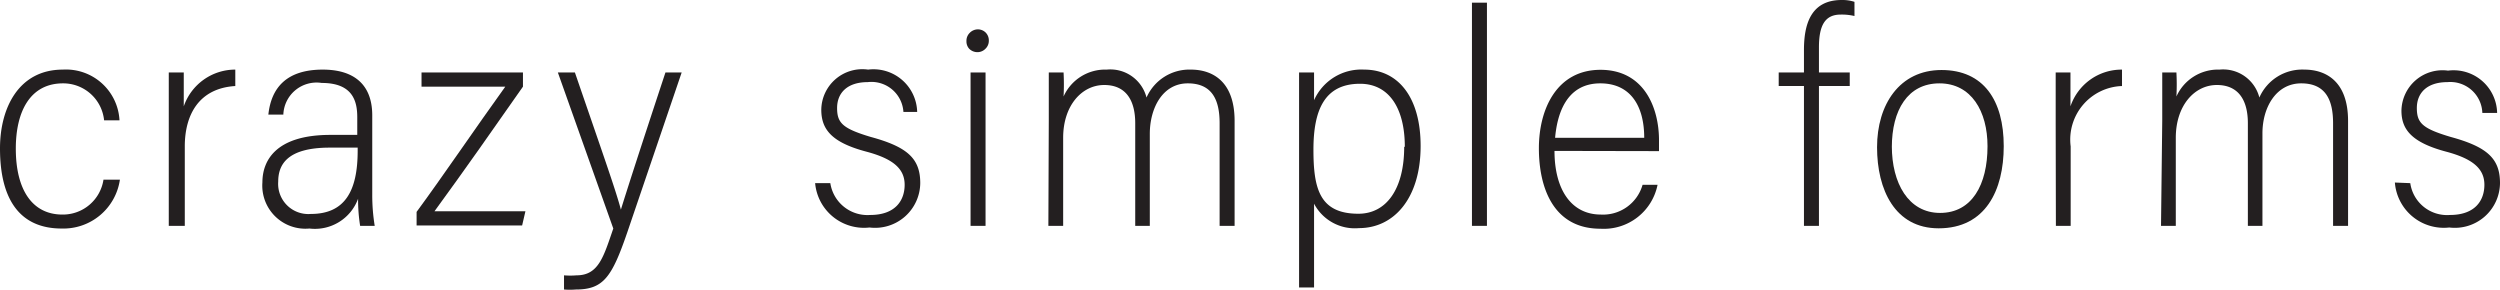<svg xmlns="http://www.w3.org/2000/svg" viewBox="0 0 121.76 14.1"><defs><style>.cls-1{fill:#231f20;}</style></defs><title>Tagline plain</title><g id="Layer_2" data-name="Layer 2"><g id="Layer_2-2" data-name="Layer 2"><path class="cls-1" d="M5.84,8.75A2.78,2.78,0,0,1,3,11.13c-2,0-3-1.37-3-3.9,0-2,.93-3.84,3.06-3.84A2.61,2.61,0,0,1,5.82,5.86H5.07a2,2,0,0,0-2-1.8C1.48,4.06.77,5.41.77,7.24c0,2,.8,3.21,2.27,3.21a2,2,0,0,0,2-1.7Z"/><path class="cls-1" d="M8.22,6.07c0-1.17,0-2.26,0-2.54h.73c0,.38,0,.85,0,1.65a2.65,2.65,0,0,1,2.51-1.79v.8C9.68,4.3,9,5.6,9,7.13V11H8.22Z"/><path class="cls-1" d="M18.13,9.51A9.24,9.24,0,0,0,18.25,11h-.71a8.14,8.14,0,0,1-.1-1.32,2.24,2.24,0,0,1-2.37,1.45,2.1,2.1,0,0,1-2.29-2.25c0-1,.59-2.31,3.31-2.31H17.4V5.71c0-.77-.21-1.67-1.73-1.67A1.62,1.62,0,0,0,13.8,5.58h-.73c.14-1.29.87-2.19,2.65-2.19,1.42,0,2.41.64,2.41,2.23Zm-.71-2.32H16.06c-2.11,0-2.51.86-2.51,1.66a1.47,1.47,0,0,0,1.59,1.57c1.66,0,2.28-1.12,2.28-3.08Z"/><path class="cls-1" d="M20.29,10.32c1.28-1.74,2.88-4.1,4.32-6.1H20.53V3.53h4.94v.69c-1.4,2-2.84,4.06-4.31,6.07h4.43l-.16.69H20.29Z"/><path class="cls-1" d="M28,3.53c1.34,3.9,2,5.76,2.24,6.68h0c.23-.75.89-2.81,2.17-6.68h.79l-2.65,7.79c-.75,2.18-1.16,2.78-2.51,2.78a3.32,3.32,0,0,1-.57,0v-.69a3.67,3.67,0,0,0,.61,0c1.08,0,1.32-.92,1.79-2.28l-2.7-7.6Z"/><path class="cls-1" d="M40.44,8.92a1.83,1.83,0,0,0,1.94,1.55c1.25,0,1.68-.73,1.68-1.47s-.5-1.25-1.85-1.61C40.5,6.94,40,6.3,40,5.34a2,2,0,0,1,2.28-1.95,2.13,2.13,0,0,1,2.39,2.06H44A1.56,1.56,0,0,0,42.26,4c-1,0-1.49.53-1.49,1.26s.27,1,1.64,1.41c1.81.49,2.41,1.07,2.41,2.25a2.2,2.2,0,0,1-2.47,2.16A2.39,2.39,0,0,1,39.7,8.92Z"/><path class="cls-1" d="M47.27,3.53H48V11h-.73Z"/><path class="cls-1" d="M51.08,5.86c0-1.23,0-2,0-2.33h.72a11,11,0,0,1,0,1.17,2.22,2.22,0,0,1,2.1-1.31,1.82,1.82,0,0,1,1.94,1.36A2.28,2.28,0,0,1,58,3.39c1,0,2.13.52,2.13,2.5V11h-.73V6c0-1.07-.32-1.94-1.55-1.94S56,5.27,56,6.52V11h-.71V6c0-1.07-.42-1.86-1.51-1.86s-2,1-2,2.57V11h-.72Z"/><path class="cls-1" d="M64,9.92V14h-.73V5.75c0-1,0-1.77,0-2.22h.73c0,.27,0,.91,0,1.35a2.52,2.52,0,0,1,2.44-1.49c1.66,0,2.75,1.35,2.75,3.72,0,2.56-1.31,4-3,4A2.24,2.24,0,0,1,64,9.92Zm4.42-2.77c0-1.91-.79-3.07-2.18-3.07-1.75,0-2.27,1.31-2.27,3.21s.3,3.12,2.19,3.12C67.52,10.41,68.39,9.21,68.39,7.15Z"/><path class="cls-1" d="M71.69,11V.13h.73V11Z"/><path class="cls-1" d="M75.71,7.35c0,1.87.81,3.1,2.26,3.1A2,2,0,0,0,80,9h.73a2.67,2.67,0,0,1-2.78,2.14c-2.3,0-3-2-3-3.92s.88-3.82,3-3.82,2.85,1.84,2.85,3.43v.53Zm4.37-.64c0-1.54-.66-2.65-2.14-2.65-1.72,0-2.11,1.62-2.2,2.65Z"/><path class="cls-1" d="M87.86,11V4.19H86.63V3.53h1.23V2.44c0-1.22.31-2.44,1.84-2.44a1.9,1.9,0,0,1,.62.09V.78a2.67,2.67,0,0,0-.67-.07c-.75,0-1.06.5-1.06,1.6V3.53h1.5v.66h-1.5V11Z"/><path class="cls-1" d="M97.59,7.12c0,2.15-.89,4-3.17,4-2.13,0-3-1.88-3-3.95s1.09-3.76,3.14-3.76S97.59,4.89,97.59,7.12Zm-5.45,0c0,1.79.8,3.25,2.35,3.25S96.8,9,96.8,7.12c0-1.7-.79-3.06-2.34-3.06S92.14,5.37,92.14,7.17Z"/><path class="cls-1" d="M100.12,6.07c0-1.17,0-2.26,0-2.54h.72c0,.38,0,.85,0,1.65a2.63,2.63,0,0,1,2.51-1.79v.8a2.61,2.61,0,0,0-2.5,2.94V11h-.72Z"/><path class="cls-1" d="M105.31,5.86c0-1.23,0-2,0-2.33H106a11,11,0,0,1,0,1.17,2.22,2.22,0,0,1,2.1-1.31,1.82,1.82,0,0,1,1.94,1.36,2.28,2.28,0,0,1,2.19-1.36c1,0,2.13.52,2.13,2.5V11h-.73V6c0-1.07-.32-1.94-1.55-1.94s-1.89,1.18-1.89,2.43V11h-.71V6c0-1.07-.42-1.86-1.51-1.86s-2,1-2,2.57V11h-.72Z"/><path class="cls-1" d="M117.39,8.92a1.81,1.81,0,0,0,1.93,1.55c1.25,0,1.68-.73,1.68-1.47s-.5-1.25-1.85-1.61c-1.7-.45-2.19-1.09-2.19-2a2,2,0,0,1,2.27-1.95,2.12,2.12,0,0,1,2.39,2.06h-.72A1.56,1.56,0,0,0,119.2,4c-1,0-1.49.53-1.49,1.26s.27,1,1.65,1.41c1.8.49,2.4,1.07,2.4,2.25a2.2,2.2,0,0,1-2.47,2.16,2.39,2.39,0,0,1-2.65-2.19Z"/><path class="cls-1" d="M48,1.58a.54.54,0,0,1,.16.4.53.53,0,0,1-.16.39.54.54,0,0,1-.4.17.56.56,0,0,1-.4-.17A.53.53,0,0,1,47.07,2a.54.54,0,0,1,.16-.4.56.56,0,0,1,.4-.17A.54.54,0,0,1,48,1.58Z"/></g></g></svg>